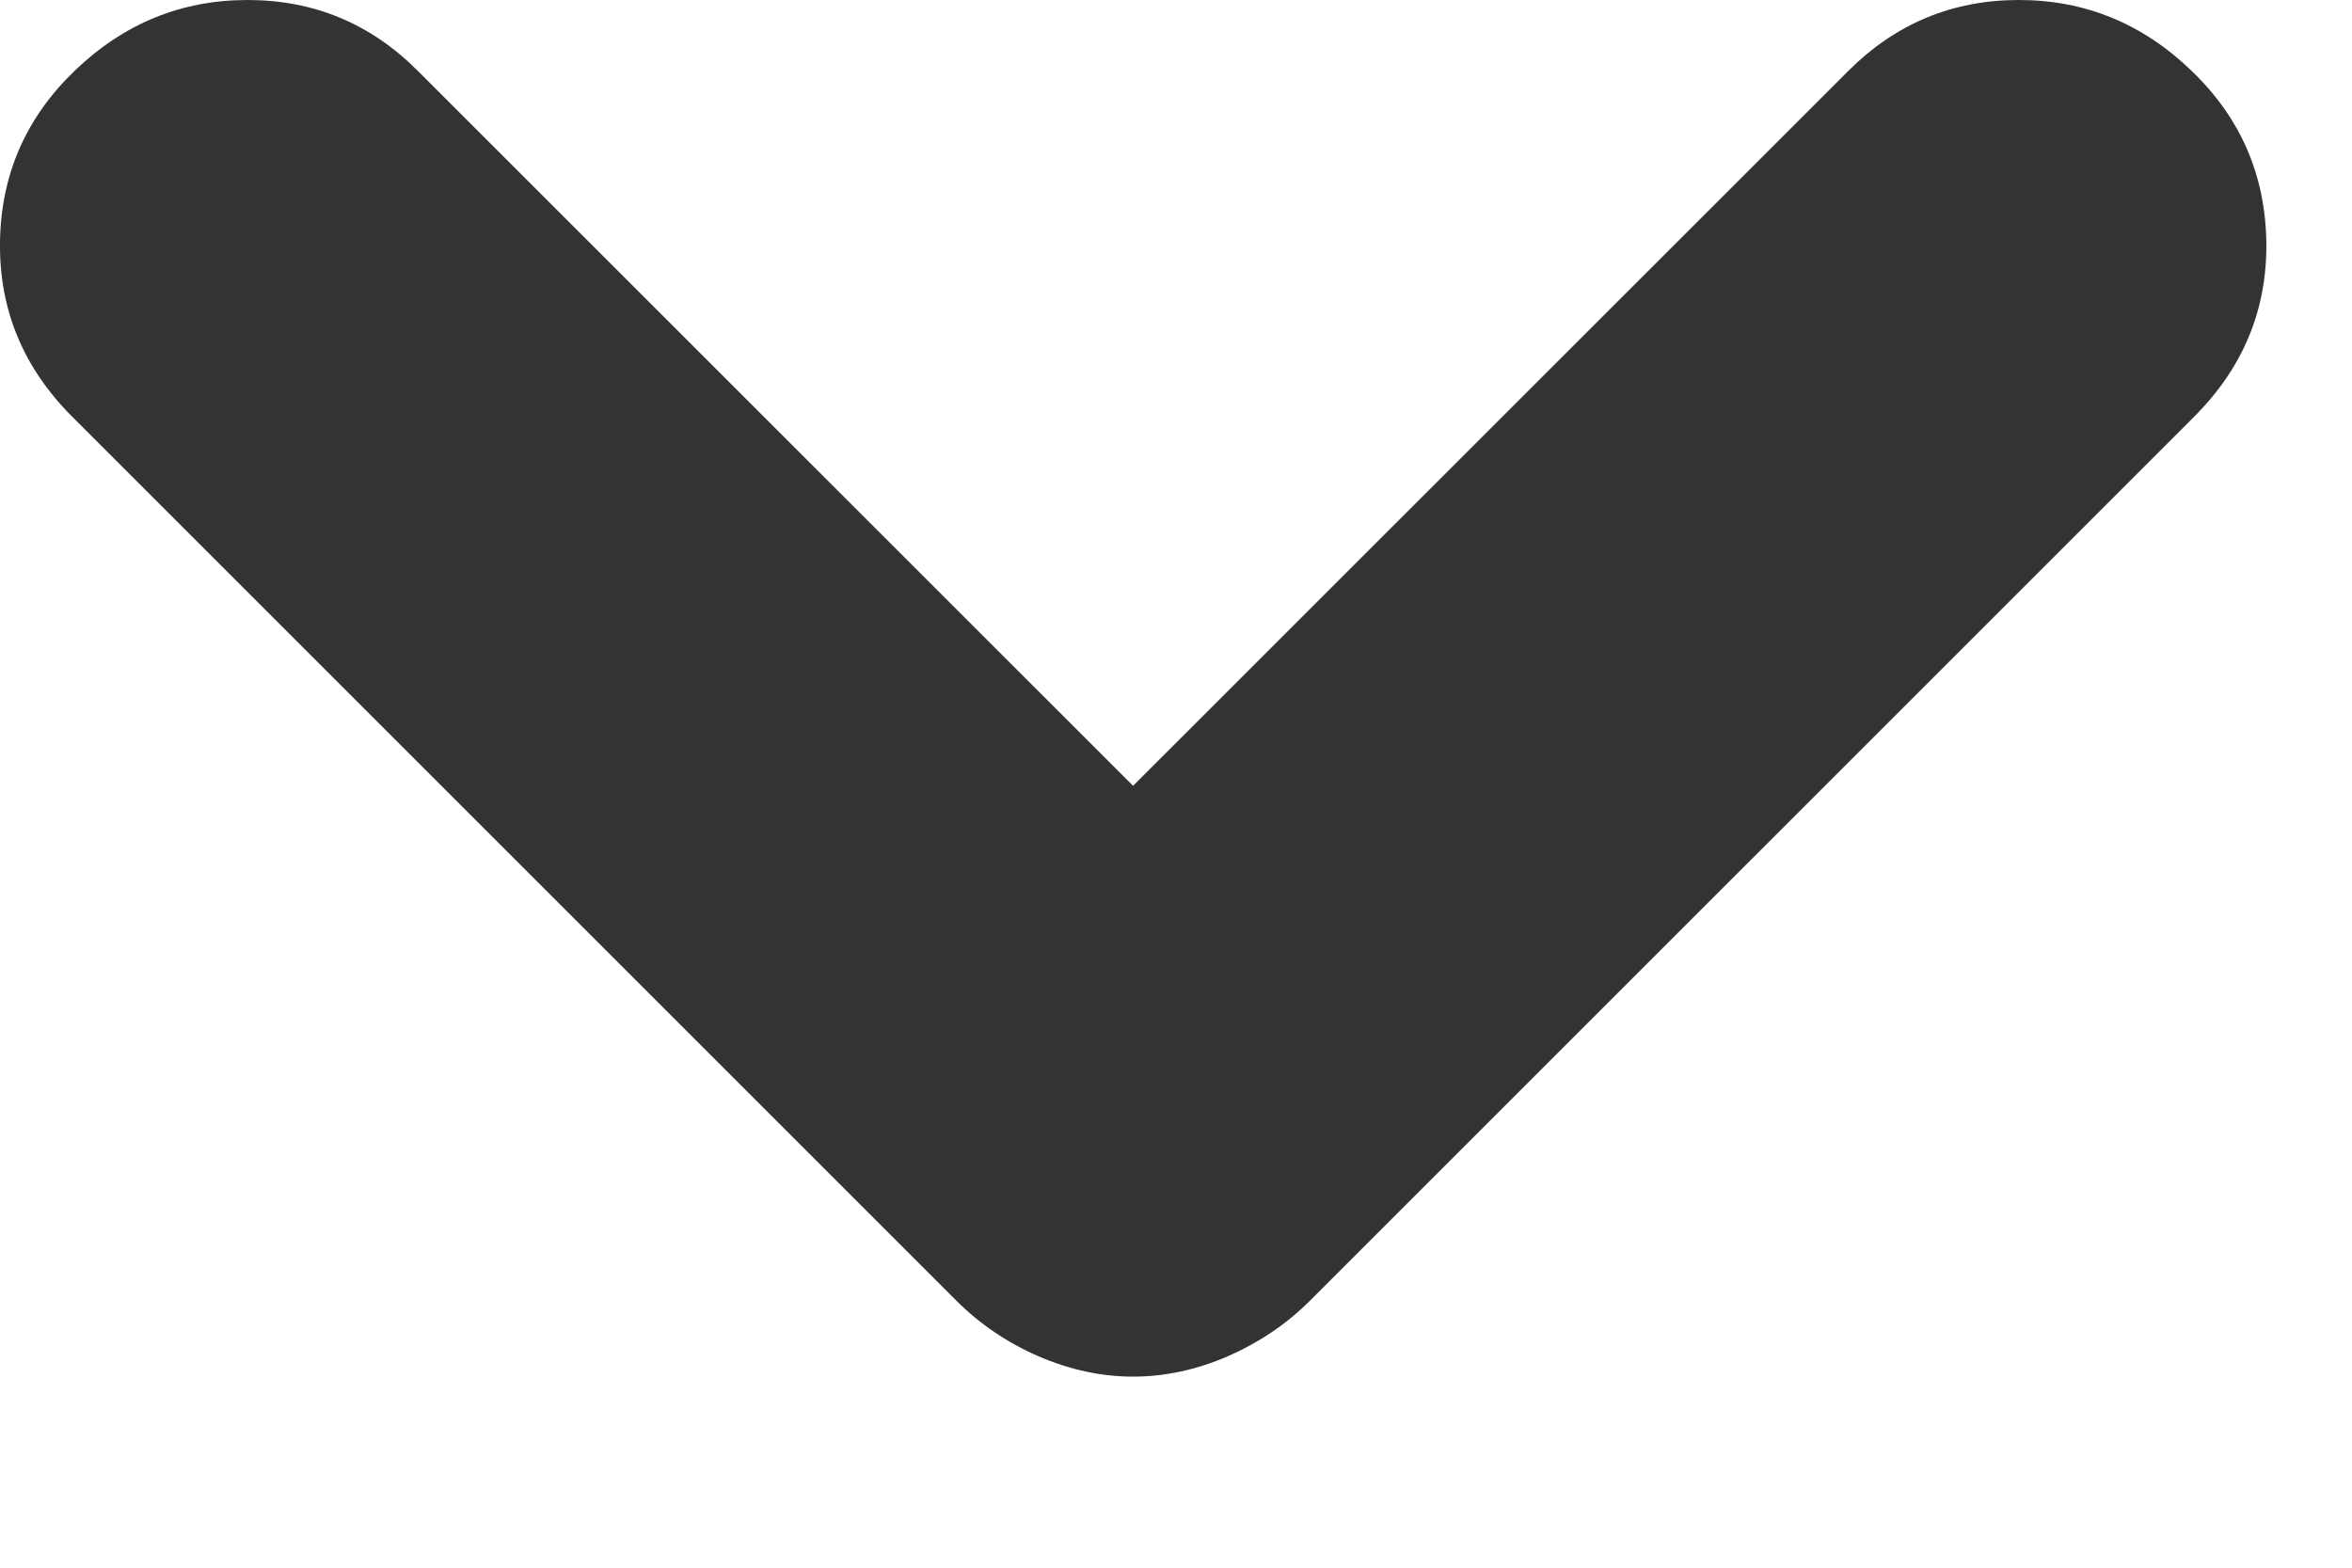 <svg width="12" height="8" viewBox="0 0 12 8" fill="none" xmlns="http://www.w3.org/2000/svg">
<path d="M5.781 7.025C5.619 7.025 5.458 6.99 5.298 6.921C5.138 6.851 4.999 6.757 4.879 6.637L0.368 2.126C0.119 1.877 -0.004 1.581 0 1.238C0.004 0.894 0.131 0.602 0.38 0.362C0.63 0.121 0.924 0 1.263 0C1.602 0 1.892 0.121 2.132 0.362L5.781 4.01L9.43 0.362C9.671 0.121 9.961 0 10.3 0C10.639 0 10.933 0.121 11.182 0.362C11.432 0.602 11.558 0.894 11.563 1.238C11.567 1.581 11.444 1.877 11.195 2.126L6.684 6.637C6.564 6.757 6.424 6.851 6.265 6.921C6.105 6.99 5.944 7.025 5.781 7.025Z" fill="#333333"/>
</svg>

